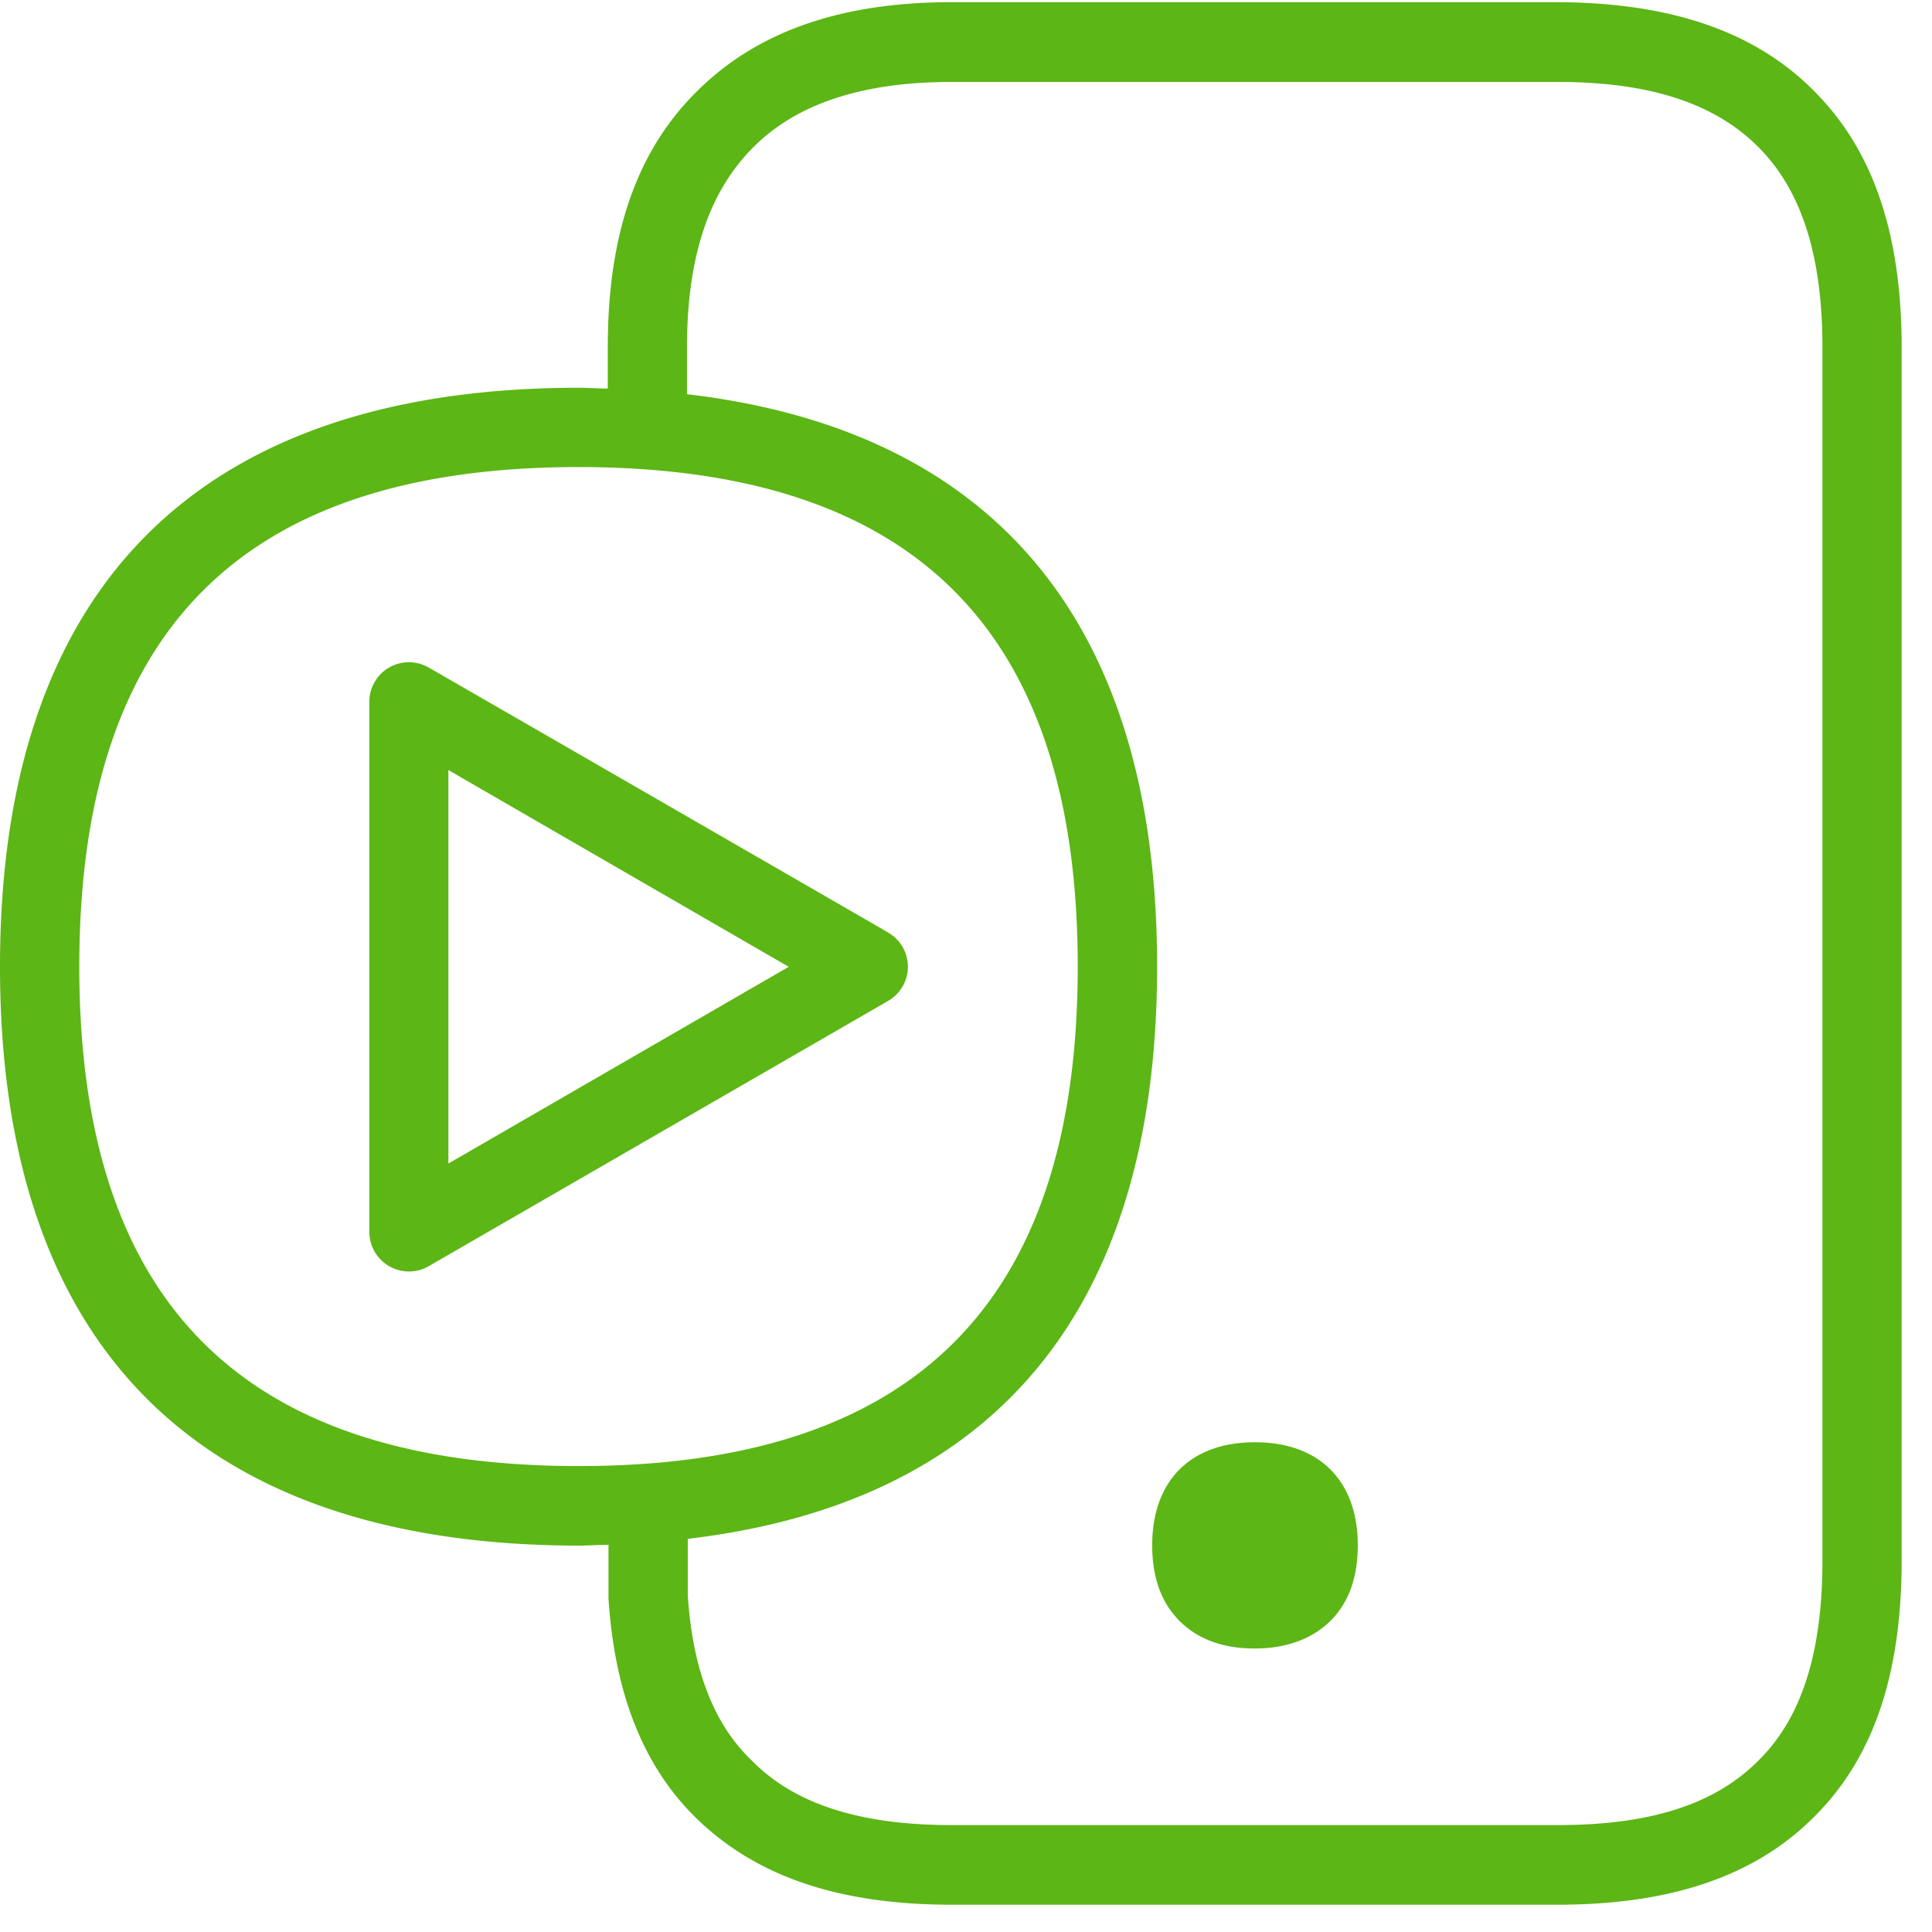 <svg width="24" height="24" viewBox="0 0 24 24" xmlns="http://www.w3.org/2000/svg"><path d="M22.639 19.385V4.316c0-1.133-.256-1.95-.797-2.49-.541-.542-1.348-.808-2.49-.808h-7.53c-1.123 0-1.94.276-2.48.827-.542.552-.808 1.358-.808 2.471v.581c3.711.434 5.84 2.73 5.84 7.11 0 4.38-2.129 6.675-5.83 7.109v.7c.058.903.313 1.596.797 2.056.531.541 1.348.8 2.48.8h7.53c1.143 0 1.95-.255 2.491-.8.541-.53.797-1.348.797-2.487zM7.187 18.212c4.171 0 6.201-2.03 6.201-6.205 0-4.175-2.03-6.205-6.201-6.205-4.175 0-6.202 2.03-6.202 6.205 0 4.175 2.027 6.205 6.202 6.205zM22.54 1.136c.73.73 1.083 1.772 1.083 3.18v15.069c0 1.418-.353 2.46-1.093 3.19-.73.73-1.771 1.086-3.18 1.086h-7.53c-1.408 0-2.44-.357-3.179-1.083-.649-.639-1.005-1.536-1.082-2.72v-.668c-.128 0-.246.01-.373.01C2.649 19.197 0 16.91 0 12.007c0-4.894 2.649-7.19 7.187-7.19.127 0 .245.01.363.01v-.514c0-1.389.353-2.424 1.092-3.163.74-.747 1.782-1.123 3.18-1.123h7.53c1.418.007 2.46.37 3.19 1.11zM5.57 14.454l4.228-2.444L5.57 9.566v4.888zm5.462-2.87a.49.49 0 010 .85L5.324 15.73a.492.492 0 01-.736-.427V8.716a.491.491 0 01.736-.424c0-.003 5.708 3.291 5.708 3.291zm3.613 8.544c-.221-.225-.332-.538-.332-.931 0-.804.477-1.281 1.277-1.281.8 0 1.277.48 1.277 1.28 0 .394-.11.707-.333.932-.225.228-.55.35-.944.35-.393.003-.72-.118-.945-.35z" fill="#5CB615" fill-rule="nonzero"/></svg>